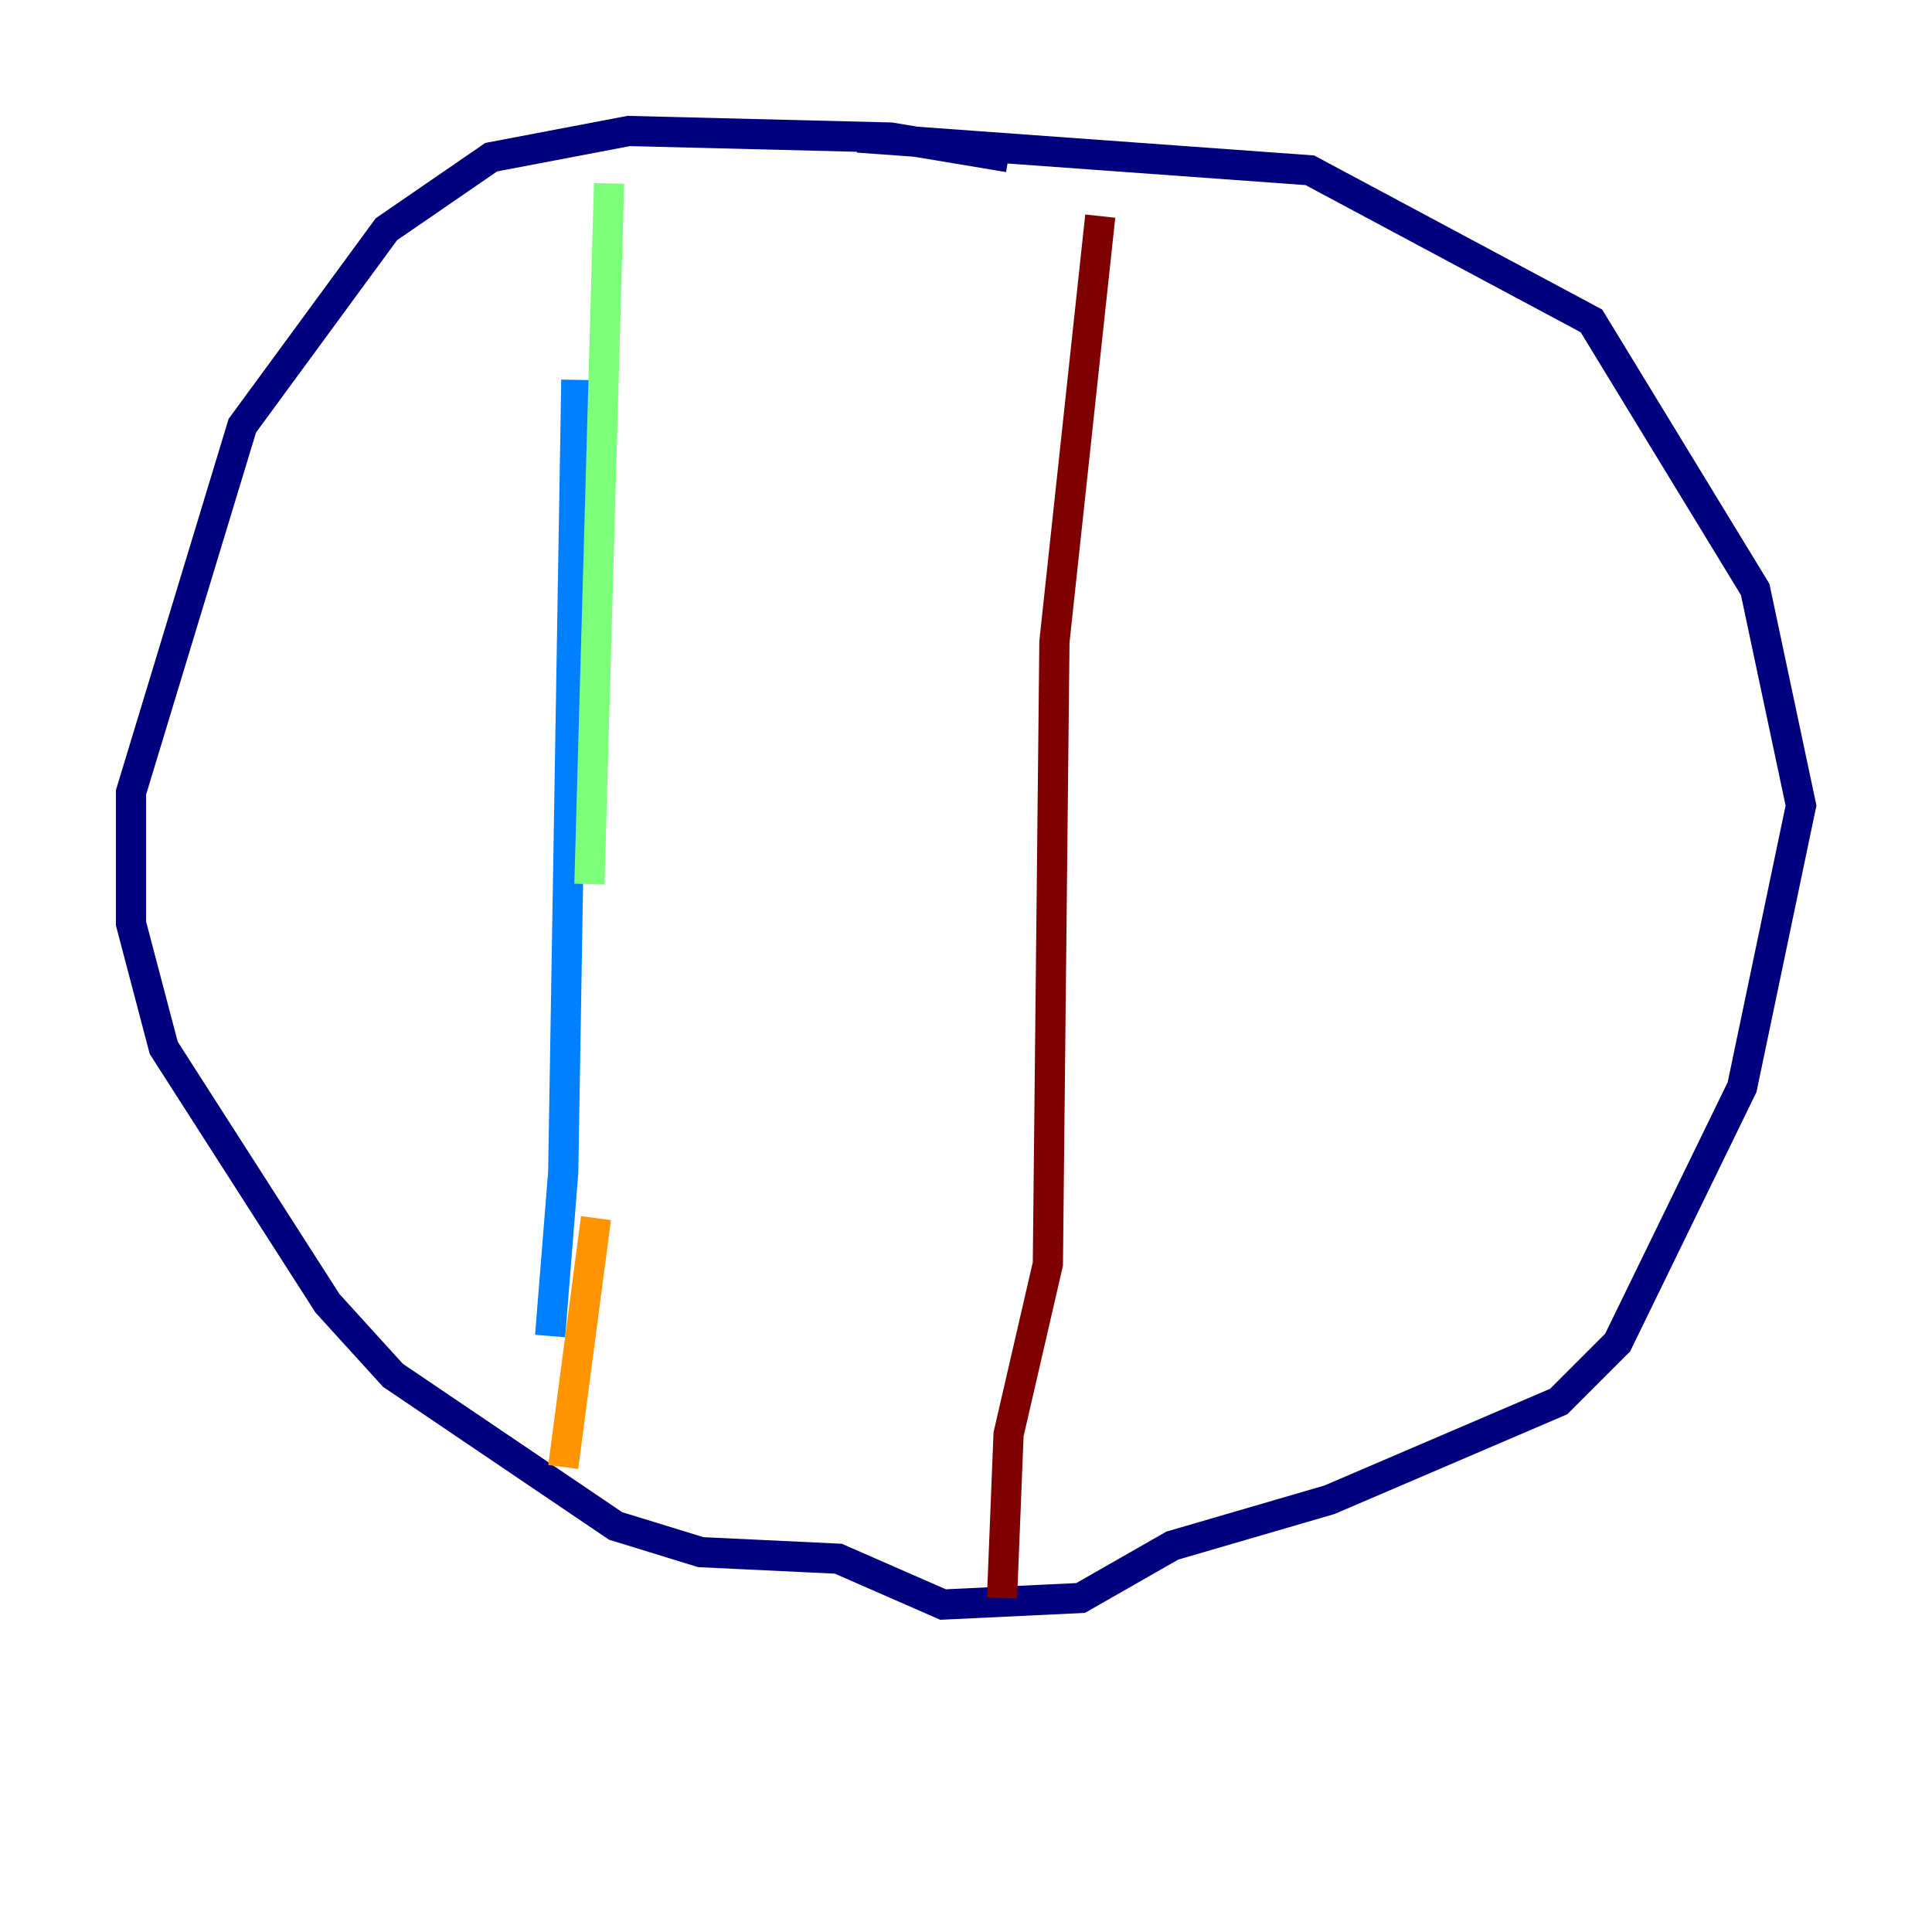 <?xml version="1.0" encoding="utf-8" ?>
<svg baseProfile="tiny" height="128" version="1.2" viewBox="0,0,128,128" width="128" xmlns="http://www.w3.org/2000/svg" xmlns:ev="http://www.w3.org/2001/xml-events" xmlns:xlink="http://www.w3.org/1999/xlink"><defs /><polyline fill="none" points="66.82,10.414 59.01,9.112 41.654,8.678 32.542,10.414 25.6,15.186 16.054,28.203 8.678,52.502 8.678,61.18 10.848,69.424 21.695,86.346 26.034,91.119 40.786,101.098 46.427,102.834 55.539,103.268 62.481,106.305 71.593,105.871 77.668,102.4 88.081,99.363 103.268,92.854 107.173,88.949 115.417,72.027 119.322,53.37 116.285,39.051 105.437,21.261 86.78,11.281 56.841,9.112" stroke="#00007f" stroke-width="2" /><polyline fill="none" points="38.183,25.166 37.315,77.668 36.447,88.515" stroke="#0080ff" stroke-width="2" /><polyline fill="none" points="40.352,12.149 39.051,58.576" stroke="#7cff79" stroke-width="2" /><polyline fill="none" points="39.485,80.705 37.315,97.193" stroke="#ff9400" stroke-width="2" /><polyline fill="none" points="72.895,14.319 69.858,42.522 69.424,83.742 66.82,95.024 66.386,105.871" stroke="#7f0000" stroke-width="2" /></svg>